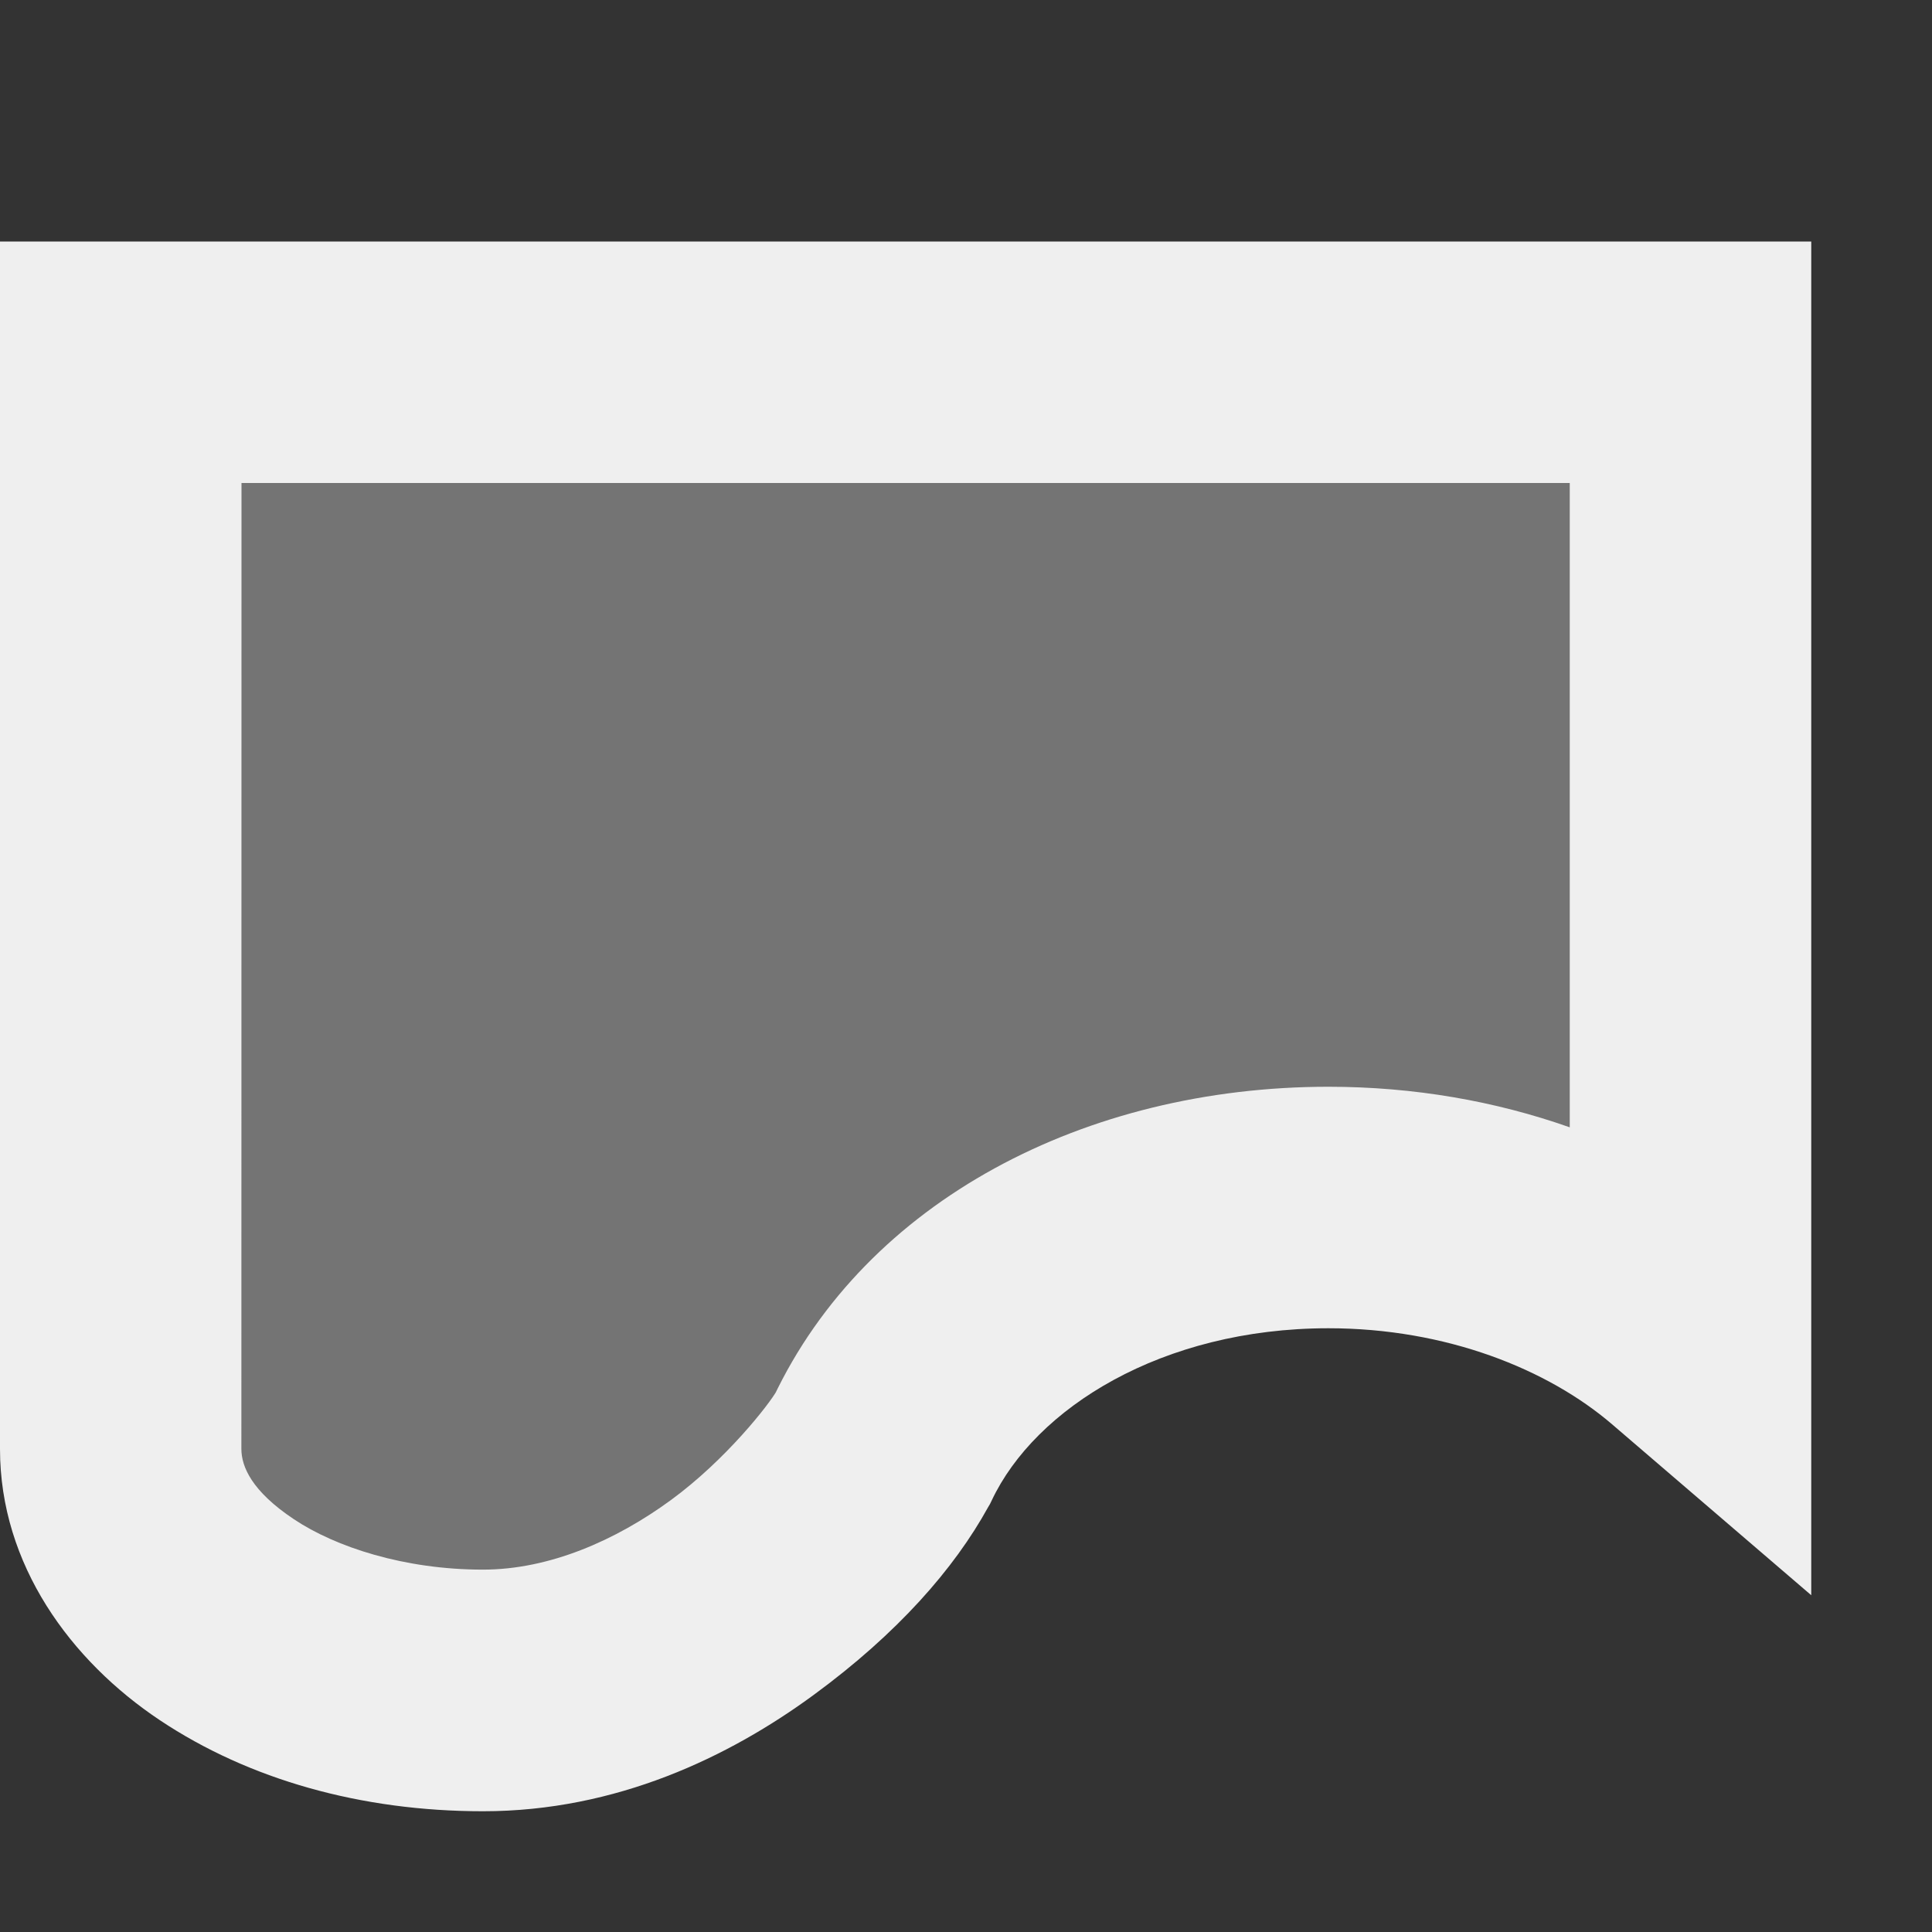 <svg viewBox="0 0 16 16" xmlns="http://www.w3.org/2000/svg"><rect x="0" y="0" width="16" height="16" fill="#333333" stroke="none"/><g fill="#efefef"><path d="m1 3h13v8.035c-.733-.629-1.798-1.035-3-1.035-1.694.001-3.127.802-3.691 2-.34.616-1.652 2-3.309 2s-3-.895-3-2z" opacity=".35"/><path d="m0 2v1 9c0 .958.586 1.754 1.324 2.246.738.492 1.667.754 2.676.754 1.107 0 2.041-.452 2.738-.963.697-.511 1.165-1.047 1.445-1.555l.016-.027.014-.029c.36-.763 1.408-1.425 2.787-1.426.977 0 1.818.339 2.35.795l1.65 1.416v-11.211zm2 2h11v5.336c-.615-.217-1.29-.336-2-.336-2.009.001-3.826.942-4.596 2.574l.029-.057c-.06.109-.419.571-.877.906-.458.335-1.007.576-1.557.576-.648 0-1.219-.186-1.566-.418-.348-.232-.434-.435-.434-.582z"/></g></svg>